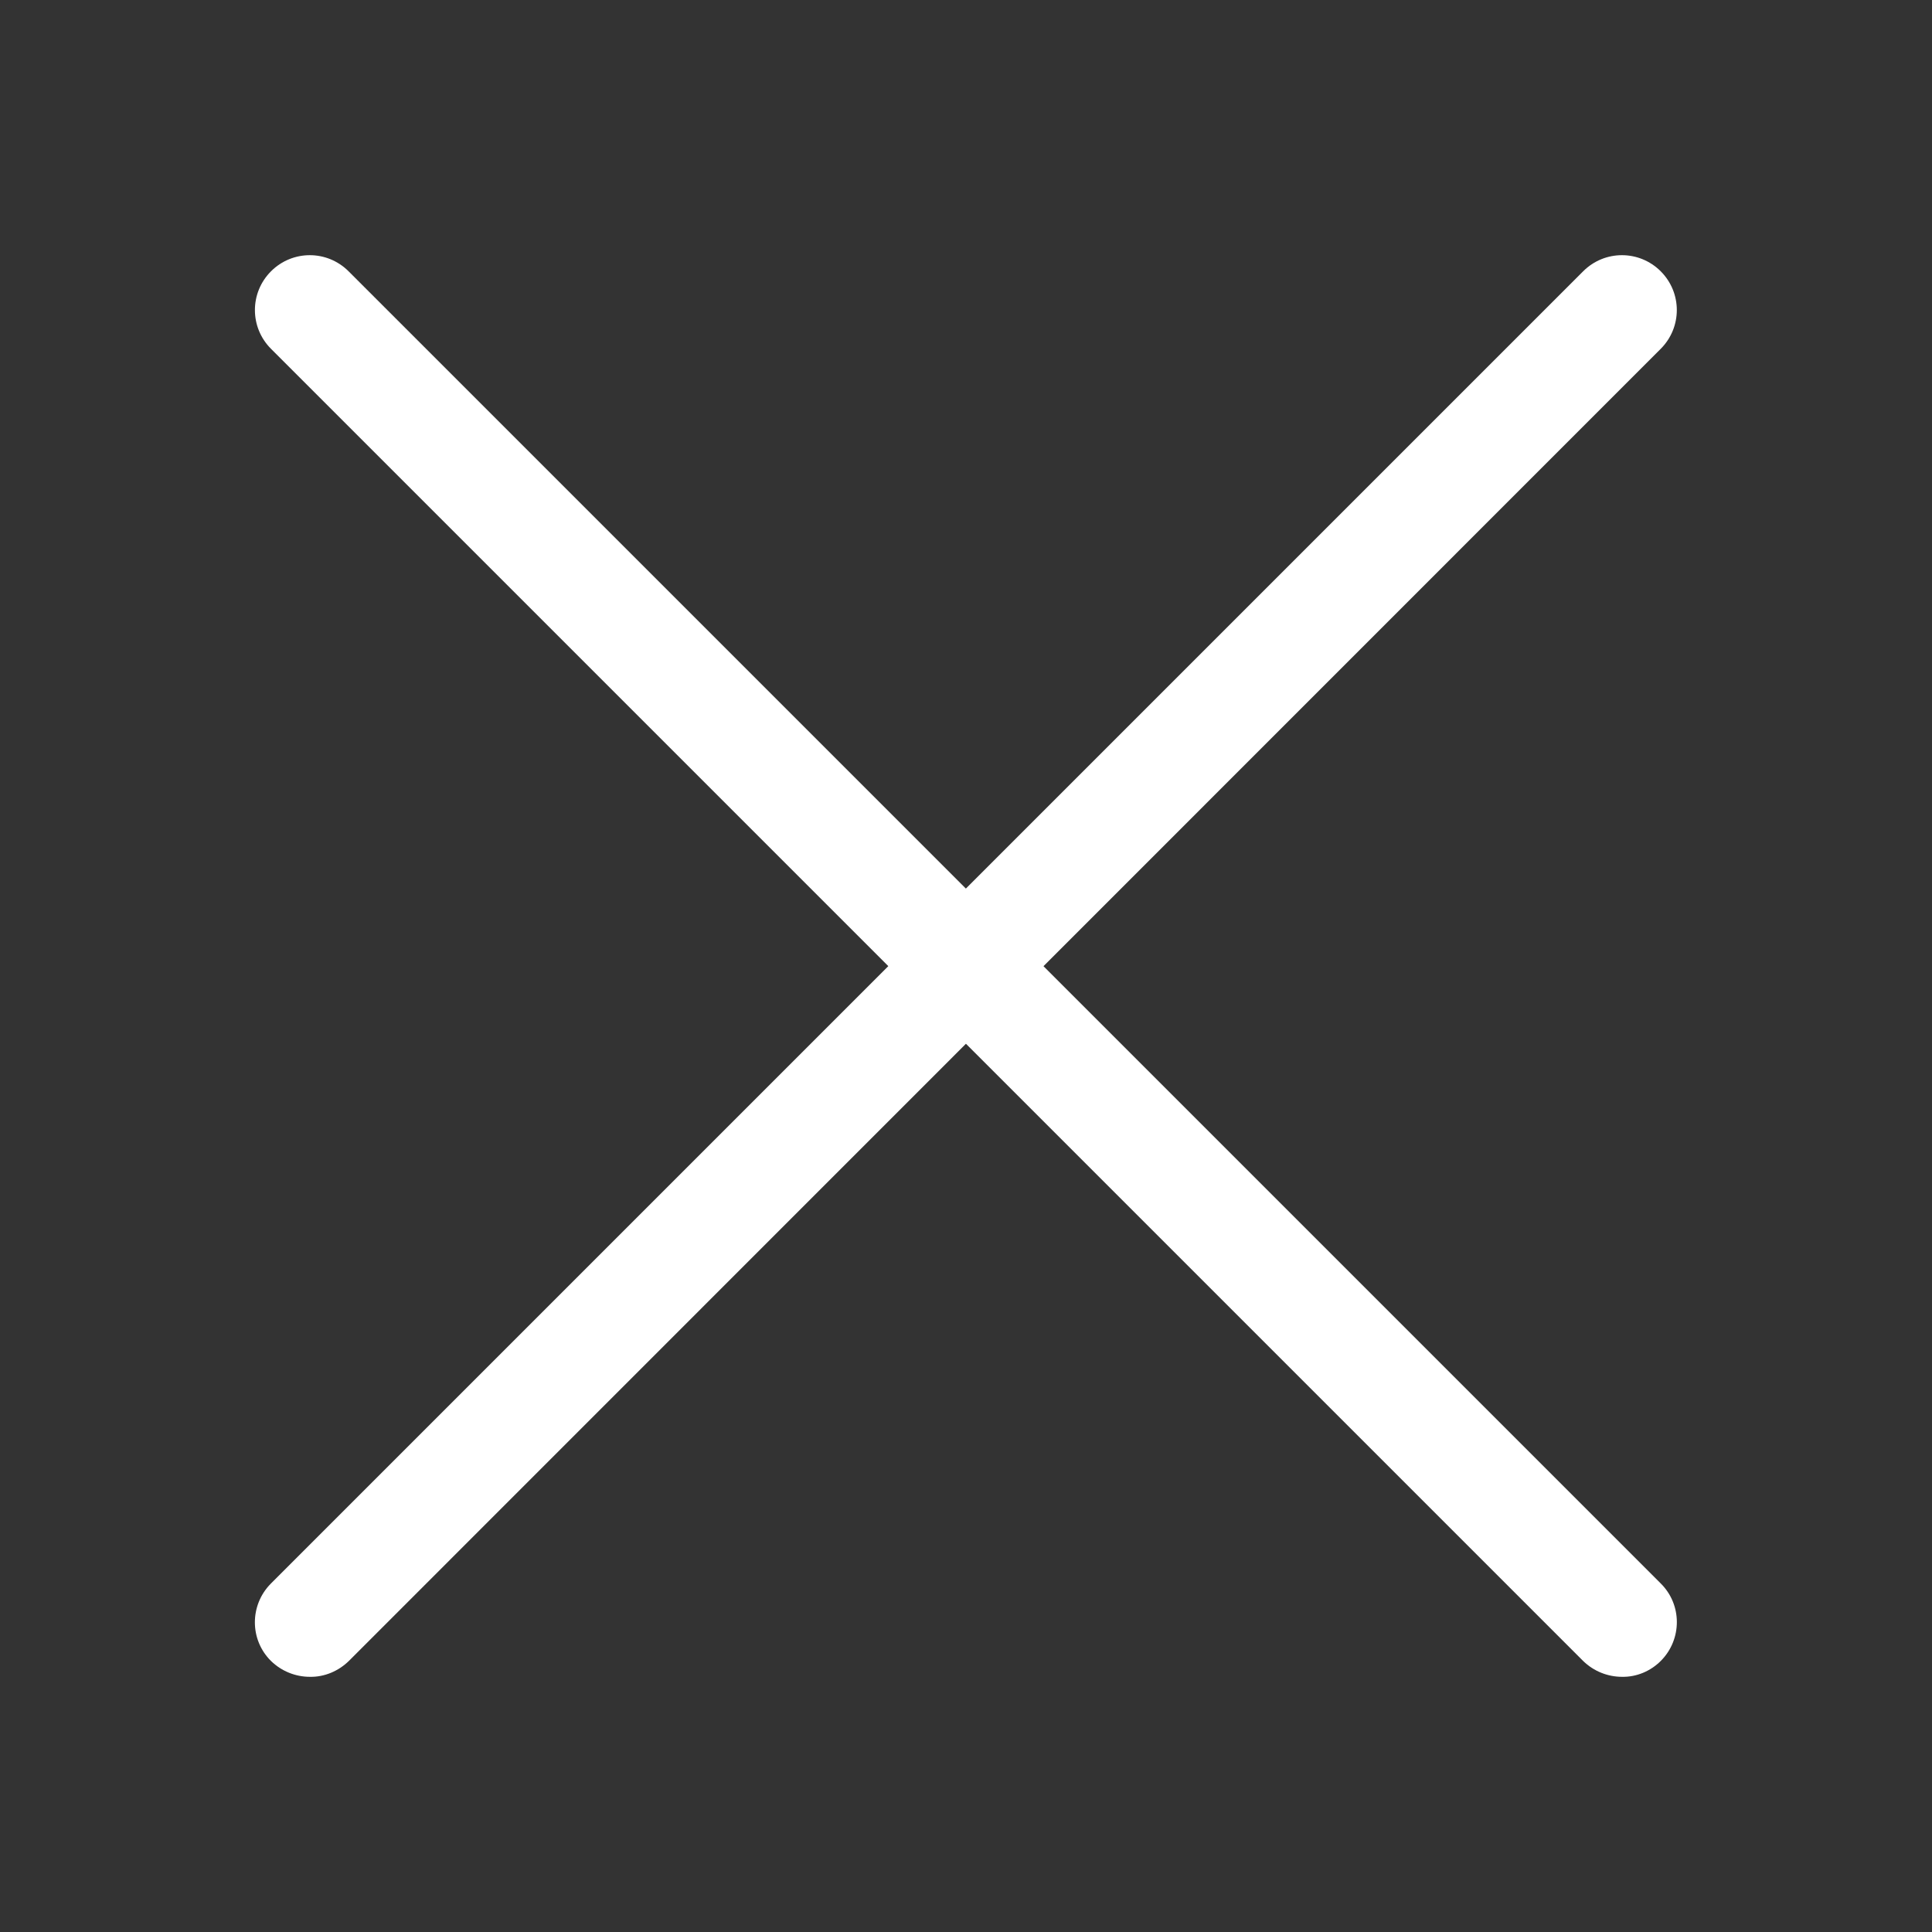 <?xml version="1.0" encoding="utf-8"?>
<!-- Generator: Adobe Illustrator 23.0.1, SVG Export Plug-In . SVG Version: 6.00 Build 0)  -->
<svg version="1.1" id="Layer_1" xmlns="http://www.w3.org/2000/svg" xmlns:xlink="http://www.w3.org/1999/xlink" x="0px" y="0px"
	 viewBox="0 0 72 72" style="enable-background:new 0 0 72 72;" xml:space="preserve">
<rect x="0" y="0" width="72" height="72" fill="#333333" stroke="none"/>
<style type="text/css">
	.st0{fill:none;stroke:#FFFFFF;stroke-width:4;stroke-linecap:round;stroke-linejoin:round;}
	.st1{fill:#FFFFFF;}
</style>
<g>
	<line class="st0" x1="-75" y1="15.91" x2="-9" y2="15.91"/>
	<line class="st0" x1="-75" y1="36" x2="-9" y2="36"/>
	<line class="st0" x1="-75" y1="56.09" x2="-9" y2="56.09"/>
</g>
<g>
	<path class="st1" d="M11.55,62.49c-0.54,0-1.06-0.21-1.45-0.59c-0.8-0.79-0.8-2.08-0.01-2.88c0,0,0.01-0.01,0.01-0.01L59,10.11
		c0.8-0.8,2.09-0.8,2.89,0c0.8,0.8,0.8,2.09,0,2.89L13,61.9C12.61,62.28,12.09,62.5,11.55,62.49z"/>
	<path class="st1" d="M60.45,62.49c-0.54,0-1.06-0.21-1.45-0.59L10.1,13c-0.8-0.8-0.8-2.09,0-2.89s2.09-0.8,2.89,0l48.9,48.9
		c0.8,0.79,0.8,2.08,0.01,2.88c0,0-0.01,0.01-0.01,0.01C61.51,62.28,60.99,62.5,60.45,62.49z"/>
</g>
</svg>
